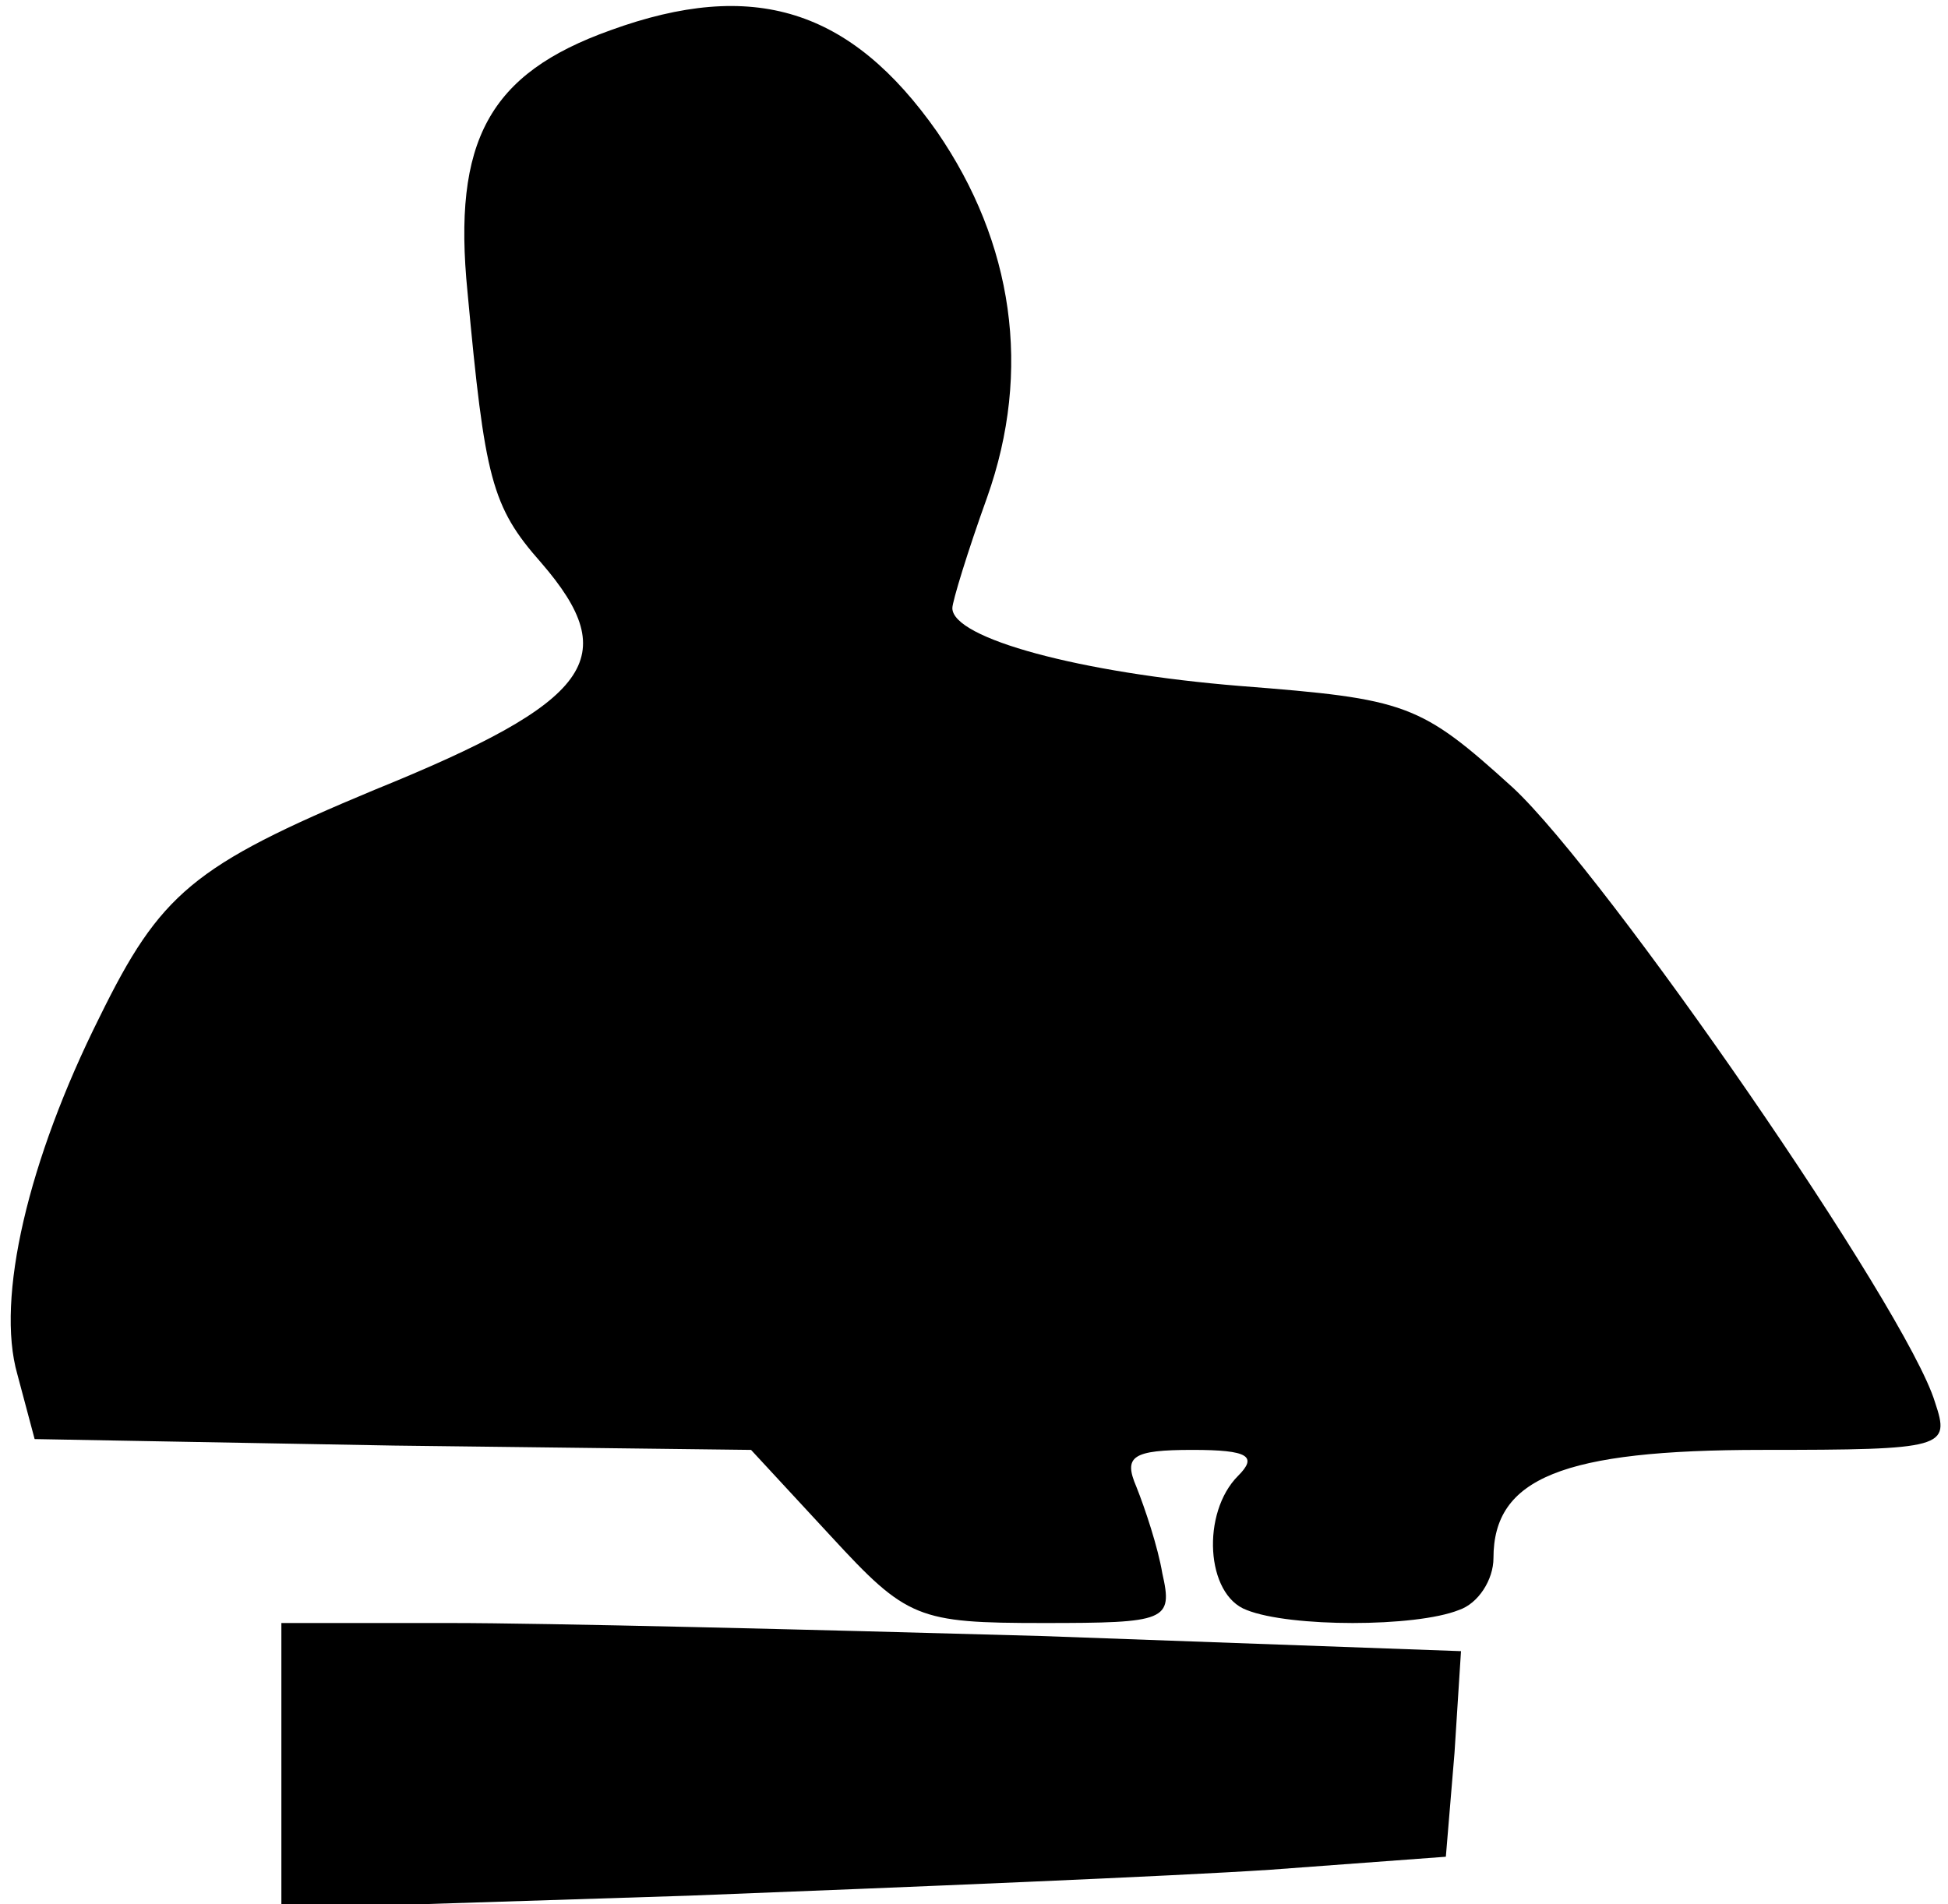<?xml version="1.0" standalone="no"?>
<!DOCTYPE svg PUBLIC "-//W3C//DTD SVG 20010904//EN"
 "http://www.w3.org/TR/2001/REC-SVG-20010904/DTD/svg10.dtd">
<svg version="1.0" xmlns="http://www.w3.org/2000/svg"
 width="90pt" height="88pt" viewBox="0 0 90 88"
 preserveAspectRatio="xMidYMid meet">
<g transform="translate(0,88) scale(0.1,-0.1)"
fill="#000000" stroke="none">
<path fill="#000000" stroke="none" d="M282 866 c-56 -20 -73 -51 -66 -121 8
-86 11 -99 34 -125 38 -44 24 -64 -77 -105 -84 -35 -99 -48 -127 -105 -33 -66
-48 -130 -38 -165 l8 -30 166 -3 165 -2 37 -40 c35 -38 40 -40 98 -40 57 0 60
1 55 23 -2 12 -8 30 -12 40 -6 14 -2 17 26 17 26 0 30 -3 21 -12 -17 -17 -15
-55 4 -62 20 -8 78 -8 98 0 9 3 16 14 16 24 0 37 32 50 124 50 85 0 87 1 80
22 -13 43 -152 244 -195 284 -43 39 -49 41 -126 47 -74 6 -133 22 -133 36 0 3
7 26 16 51 21 59 12 118 -23 169 -40 57 -85 71 -151 47z"/>
<path fill="#000000" stroke="none" d="M130 64 l0 -66 188 6 c103 4 224 9 269
12 l81 6 4 48 3 47 -194 7 c-107 3 -229 6 -273 6 l-78 0 0 -66z"/>
</g>
</svg>
